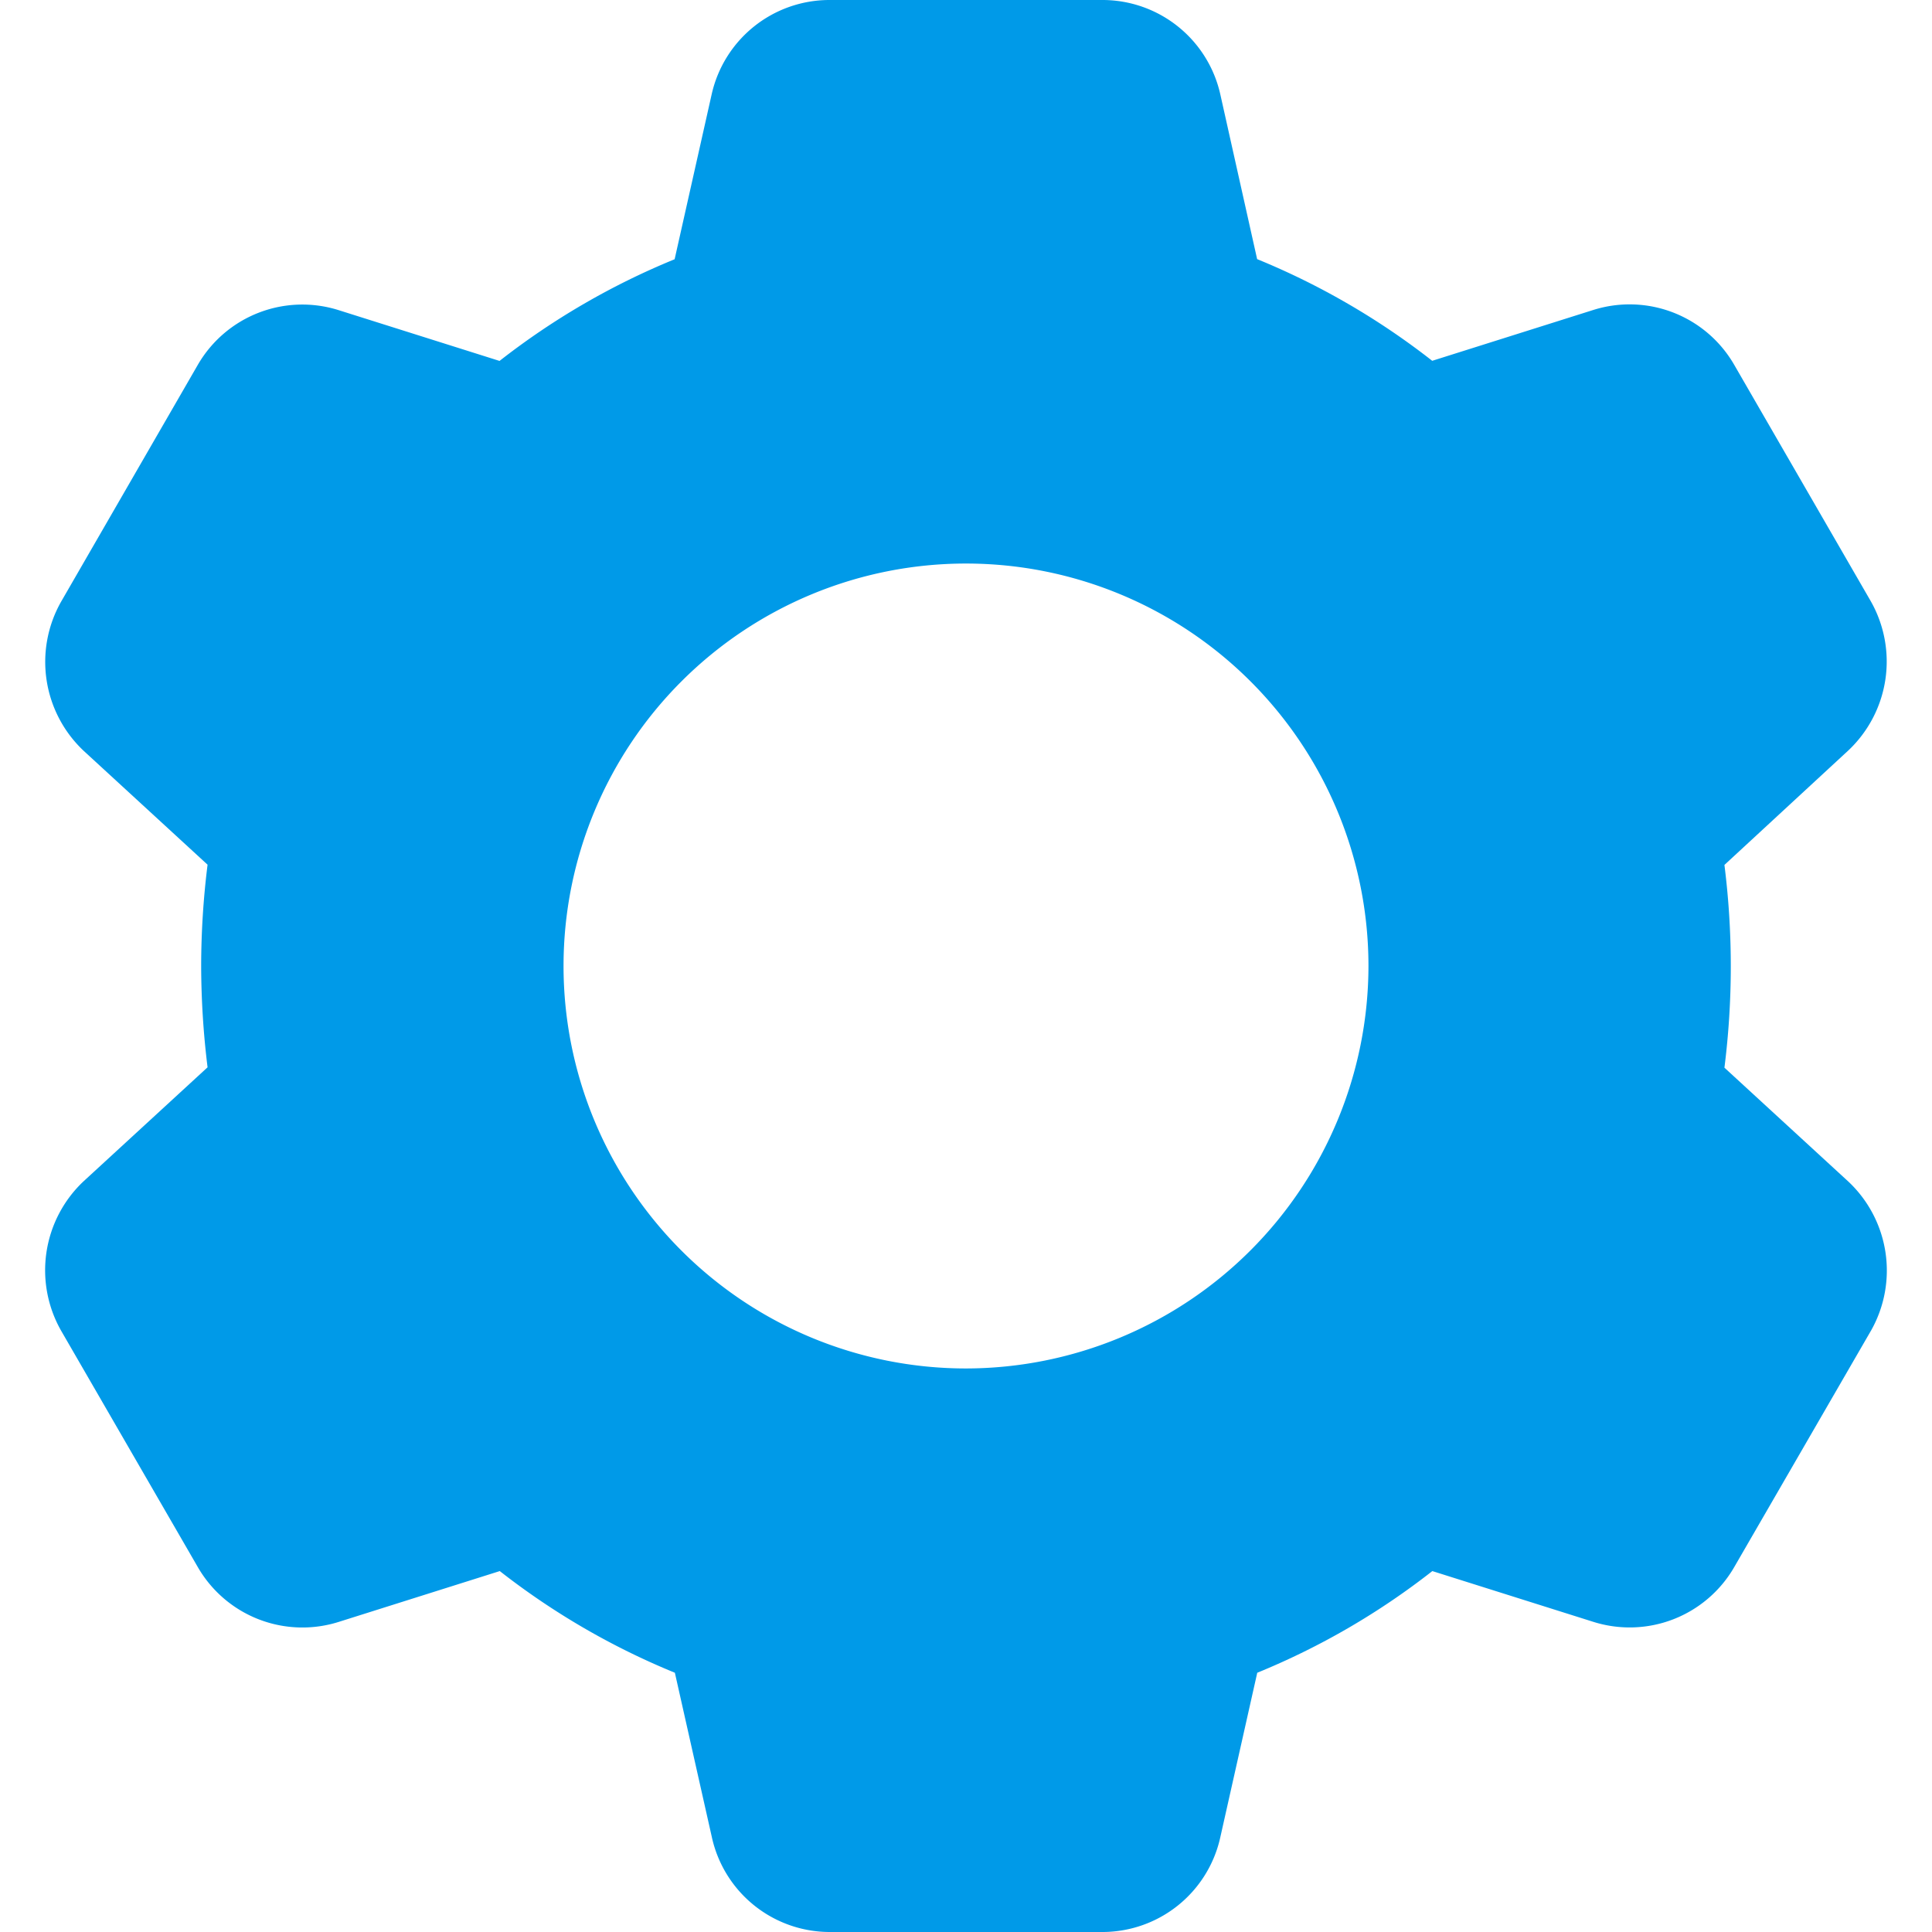 <svg xmlns="http://www.w3.org/2000/svg" xmlns:xlink="http://www.w3.org/1999/xlink" width="16" height="16" viewBox="0 0 16 16">
  <defs>
    <clipPath id="clip-path">
      <rect id="사각형_25608" data-name="사각형 25608" width="16" height="16" transform="translate(-3611 -2215)" fill="#009ae8"/>
    </clipPath>
  </defs>
  <g id="icon_setting_on" transform="translate(3611 2215)" clip-path="url(#clip-path)">
    <path id="cogwheel" d="M15.4,9.784l0,0-1.025-.942a6.715,6.715,0,0,0,0-1.679L15.4,6.216a1.012,1.012,0,0,0,.187-1.237L14.457,3.023a1,1,0,0,0-1.171-.455l-1.331.42a6.1,6.1,0,0,0-1.45-.842L10.2.781A1,1,0,0,0,9.227,0H6.96a1,1,0,0,0-.972.78L5.681,2.147a6.1,6.1,0,0,0-1.45.842L2.9,2.569a1,1,0,0,0-1.167.451L.6,4.983A1.011,1.011,0,0,0,.788,6.219l1.025.942A6.814,6.814,0,0,0,1.76,8a6.945,6.945,0,0,0,.053.839L.785,9.784A1.012,1.012,0,0,0,.6,11.02l1.131,1.956a1,1,0,0,0,1.171.455l1.331-.42a6.1,6.1,0,0,0,1.45.842l.307,1.365A1,1,0,0,0,6.96,16H9.227a1,1,0,0,0,.972-.78l.307-1.367a6.075,6.075,0,0,0,1.45-.842l1.332.42a1,1,0,0,0,1.167-.451l1.136-1.964A1.011,1.011,0,0,0,15.4,9.784ZM8.093,11.333A3.333,3.333,0,1,1,11.427,8a3.337,3.337,0,0,1-3.333,3.333Z" transform="translate(-3611.094 -2215)" fill="#009ae8"/>
  </g>
</svg>
